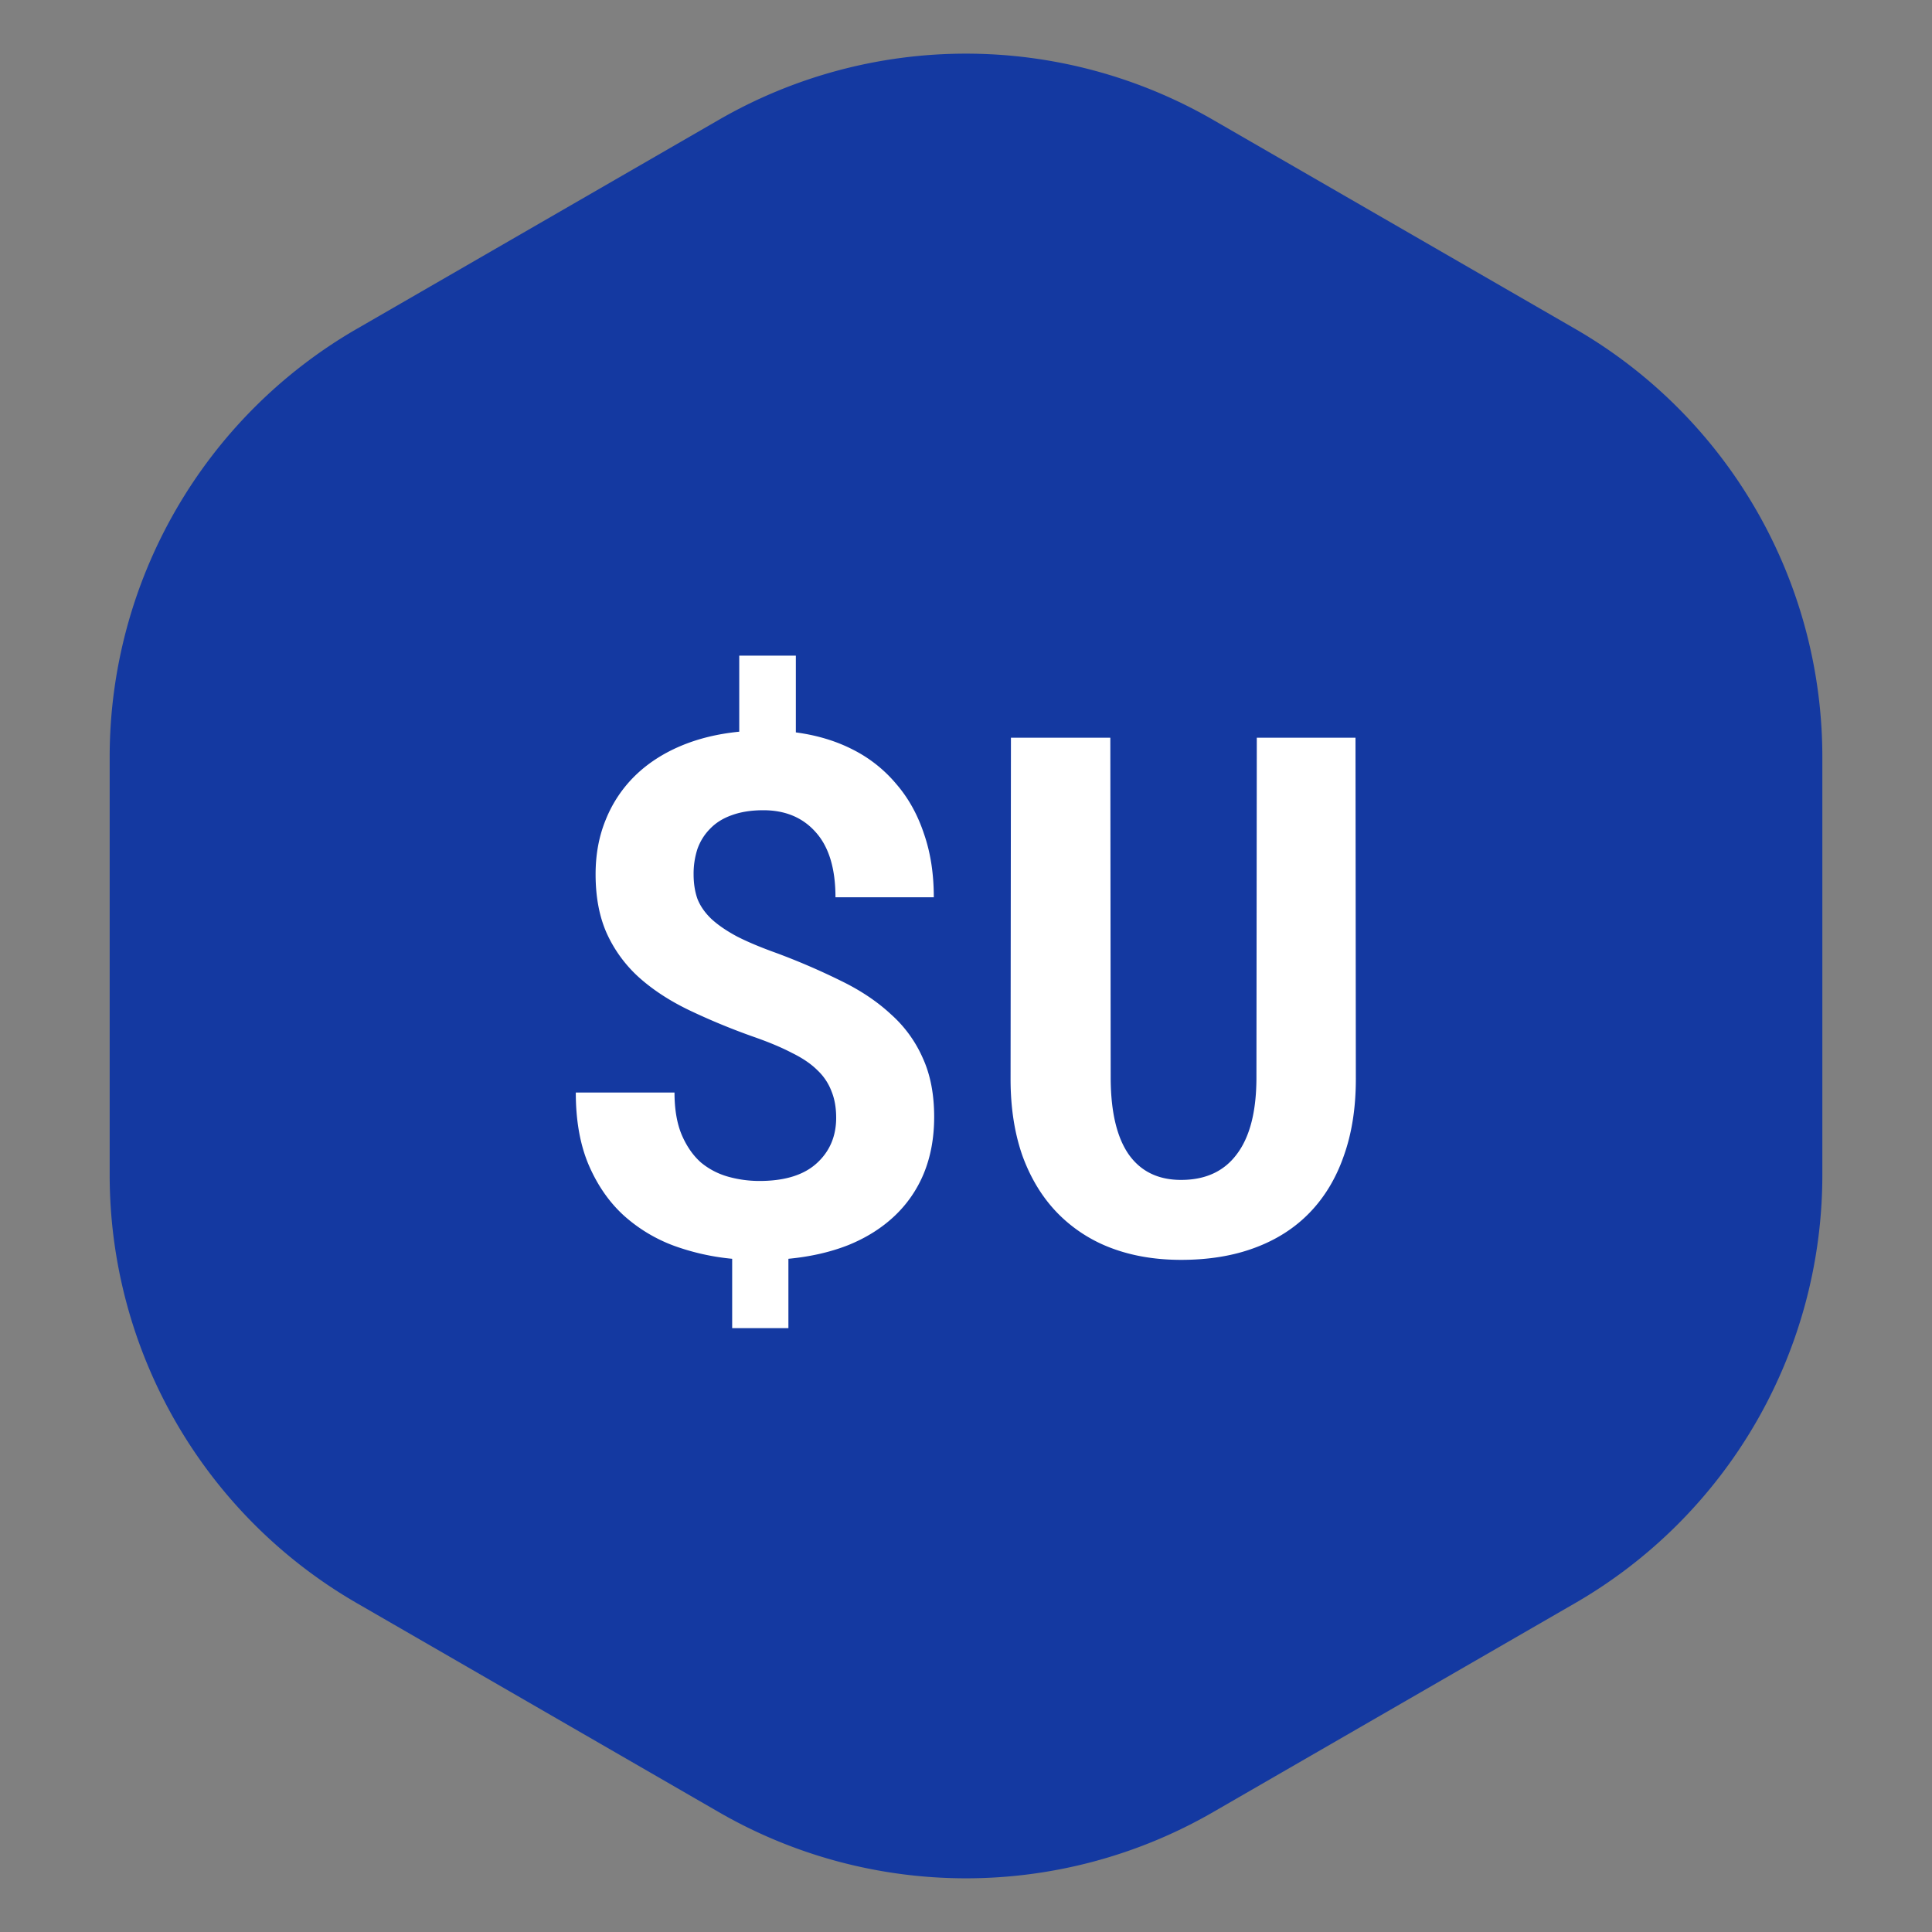 <svg
  width="19"
  height="19"
  viewBox="0 0 128 128"
  fill="none"
  xmlns="http://www.w3.org/2000/svg"
>
  <rect x="0" y="0" width="128" height="128" fill="#808080" stroke="none"/>
  <path
    d="M23.643 21.785A32.756 32.756 0 0 0 7.266 50.152v27.694a32.757 32.757 0 0 0 16.377 28.367l23.976 13.842a32.755 32.755 0 0 0 32.753.001l23.983-13.844a32.755 32.755 0 0 0 16.38-28.368v-27.69a32.755 32.755 0 0 0-16.38-28.368L80.372 7.942a32.755 32.755 0 0 0-32.753 0L23.643 21.786z"
    fill="#1439A1"
  ></path>
  <path
    d="M55.398 74.047c0-.656-.101-1.234-.304-1.734a3.709 3.709 0 0 0-.938-1.407c-.422-.422-.984-.804-1.687-1.148-.688-.36-1.524-.711-2.508-1.055a43.918 43.918 0 0 1-4.313-1.781c-1.296-.625-2.406-1.352-3.328-2.18a8.867 8.867 0 0 1-2.11-2.883c-.5-1.109-.75-2.422-.75-3.937 0-1.328.227-2.54.68-3.633a8.485 8.485 0 0 1 1.922-2.883c.829-.812 1.829-1.468 3-1.968 1.172-.5 2.477-.82 3.915-.961v-5.04h3.75v5.086c1.406.188 2.671.57 3.796 1.149a9.073 9.073 0 0 1 2.86 2.273c.797.922 1.406 2.016 1.828 3.282.437 1.25.656 2.656.656 4.218h-6.515c0-1.89-.43-3.32-1.29-4.289-.859-.984-2.023-1.476-3.492-1.476-.797 0-1.492.11-2.086.328-.578.203-1.054.5-1.43.89-.374.375-.656.82-.843 1.336a5.31 5.31 0 0 0-.258 1.688c0 .61.086 1.156.258 1.64.187.47.492.907.914 1.313.438.406 1.008.797 1.71 1.172.704.36 1.58.726 2.626 1.101A45.23 45.23 0 0 1 55.75 65c1.281.625 2.375 1.36 3.281 2.203a8.375 8.375 0 0 1 2.11 2.906c.5 1.094.75 2.391.75 3.891 0 1.375-.227 2.617-.68 3.727a8.136 8.136 0 0 1-1.945 2.835c-.844.797-1.86 1.438-3.047 1.922-1.188.47-2.516.774-3.985.914v4.594h-3.726v-4.594a15.584 15.584 0 0 1-3.867-.867 10.323 10.323 0 0 1-3.328-2.015c-.954-.875-1.72-1.977-2.297-3.305-.578-1.344-.868-2.953-.868-4.828h6.54c0 1.125.164 2.07.492 2.836.328.75.75 1.351 1.265 1.804.532.438 1.133.75 1.805.938.672.187 1.36.281 2.063.281 1.671 0 2.937-.39 3.796-1.172.86-.78 1.29-1.789 1.29-3.023zm34.407-25.172l.023 22.617c0 1.906-.266 3.602-.797 5.086-.515 1.484-1.273 2.742-2.273 3.774-.985 1.015-2.195 1.789-3.633 2.32-1.422.531-3.047.797-4.875.797-1.719 0-3.273-.266-4.664-.797a9.755 9.755 0 0 1-3.54-2.32c-.984-1.016-1.75-2.266-2.296-3.75-.531-1.5-.797-3.204-.797-5.11l.024-22.617h6.585l.024 22.617c.016 2.203.414 3.867 1.195 4.992.797 1.125 1.953 1.688 3.469 1.688 1.61 0 2.836-.563 3.68-1.688.86-1.125 1.297-2.789 1.312-4.992l.024-22.617h6.539z"
    fill="#fff"
  ></path>
</svg>
